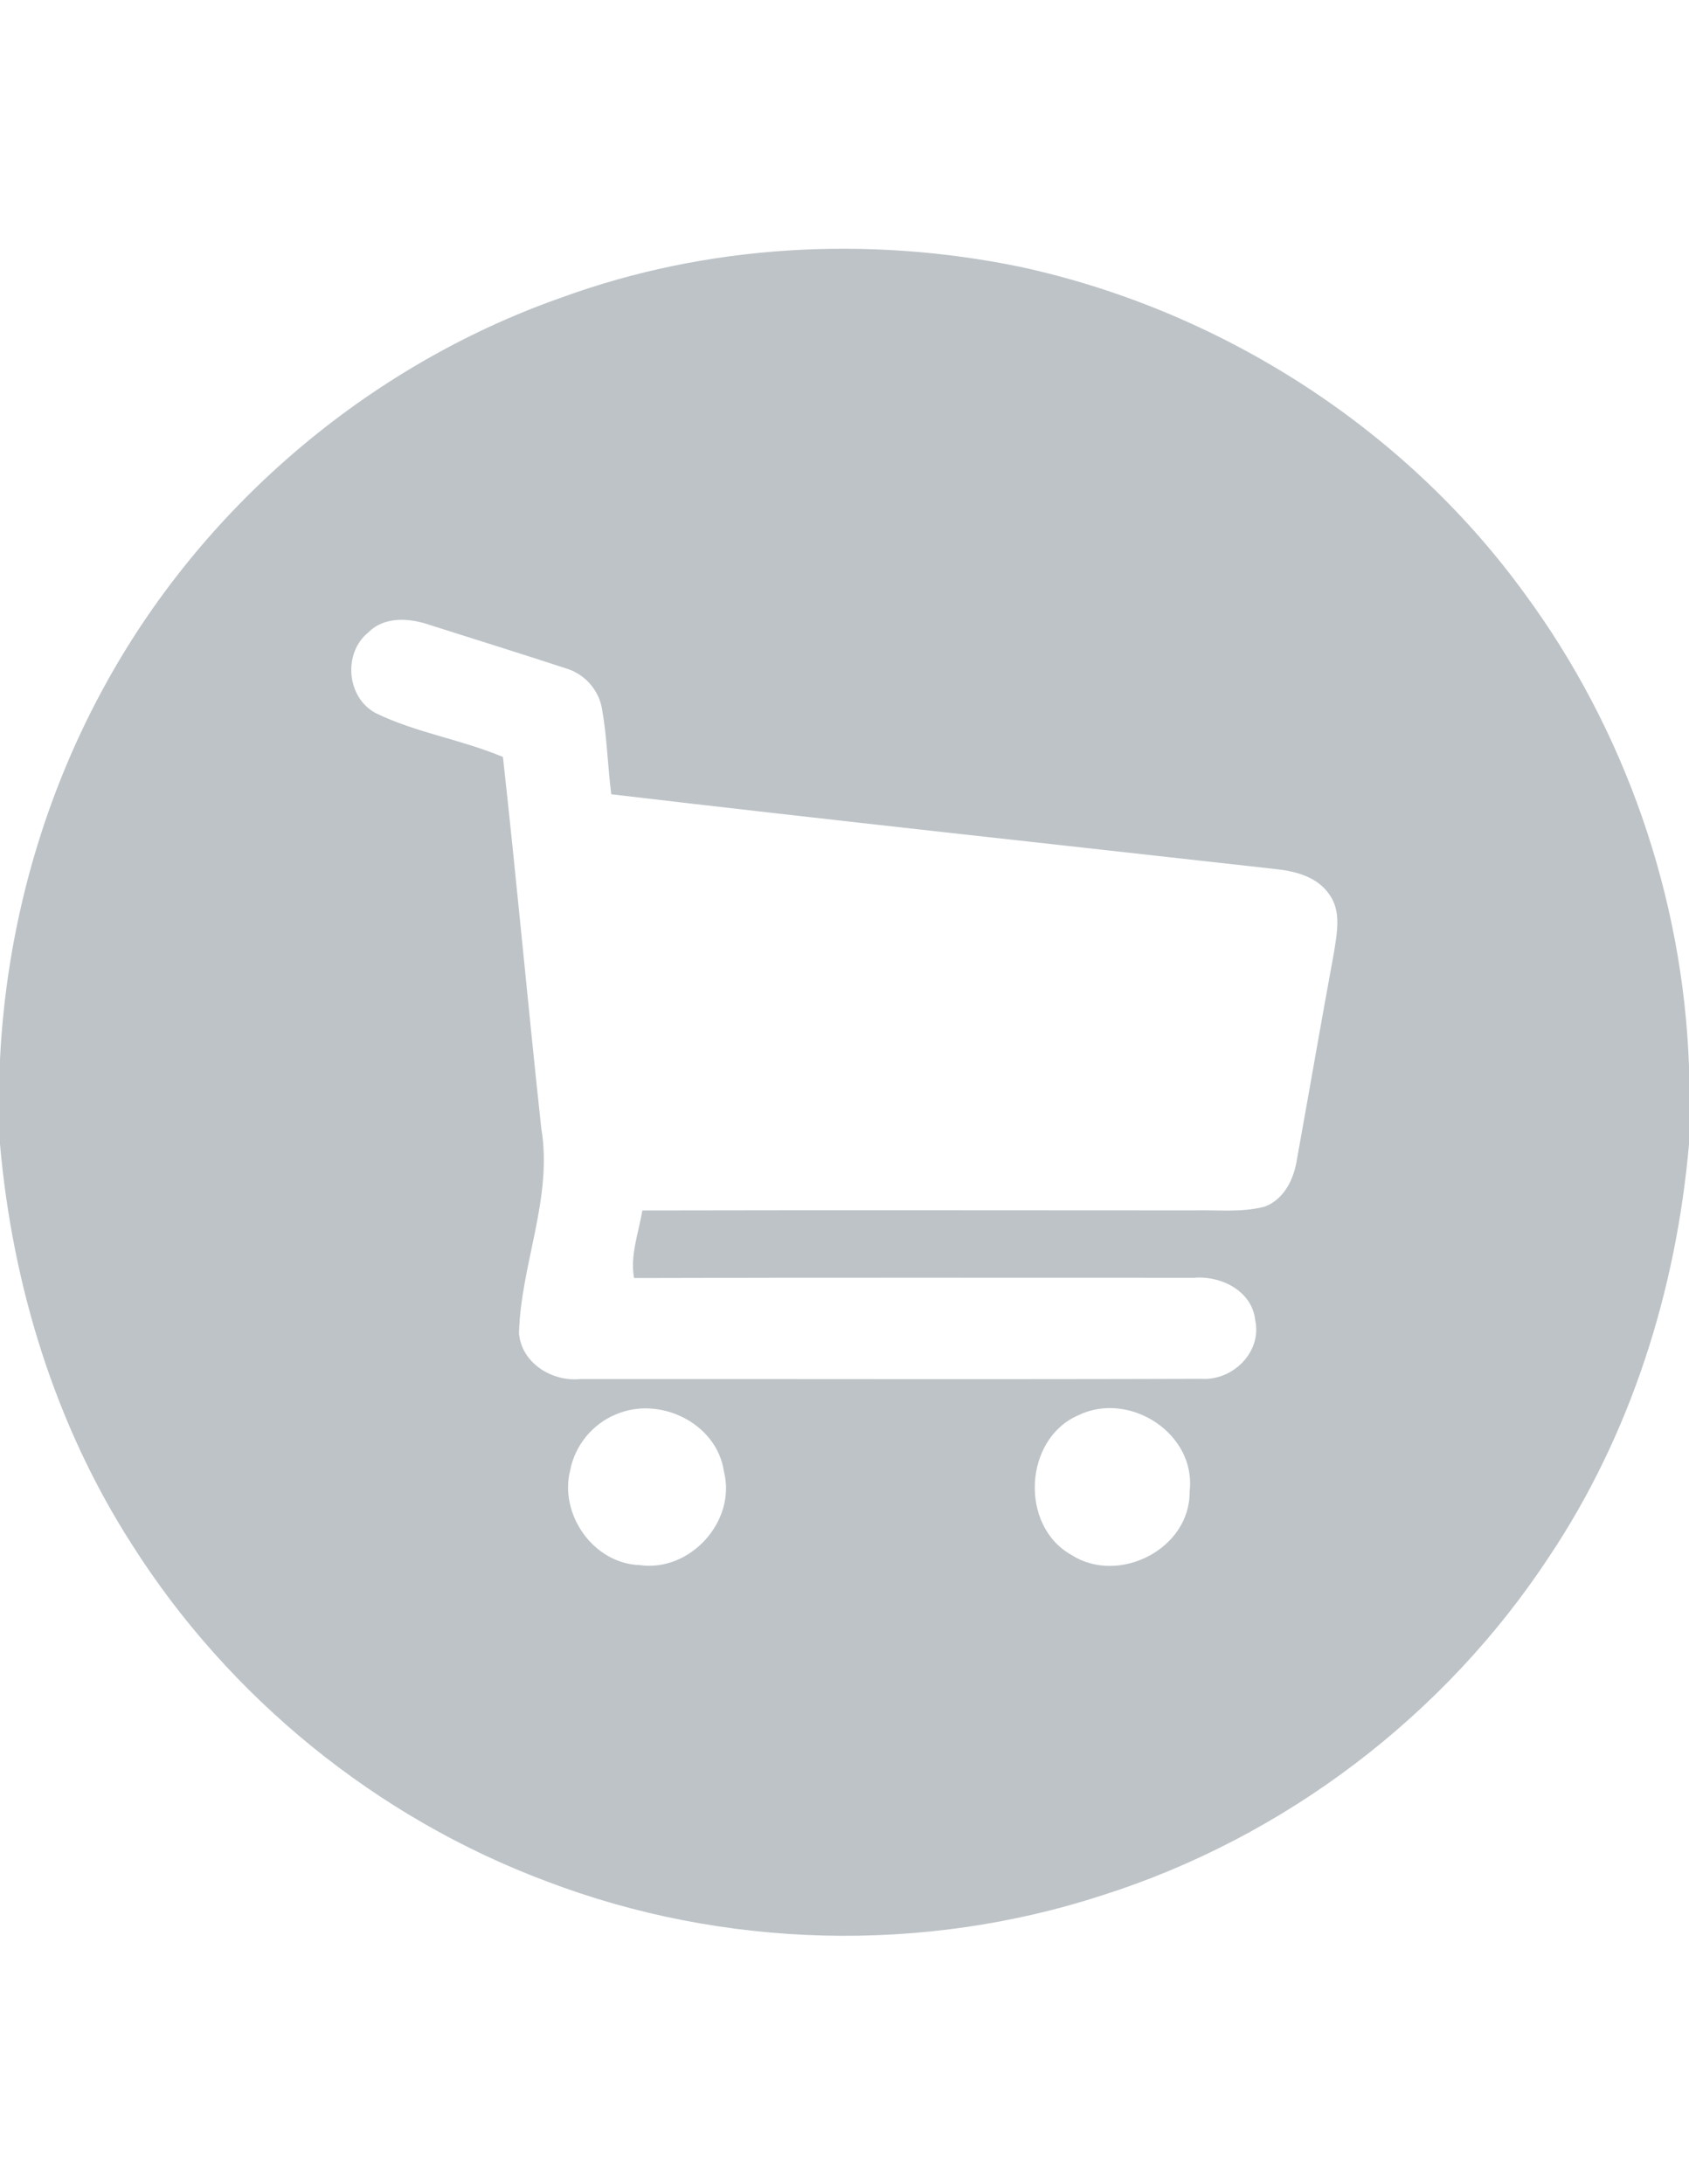 <?xml version="1.0" encoding="UTF-8" ?>
<!DOCTYPE svg PUBLIC "-//W3C//DTD SVG 1.1//EN" "http://www.w3.org/Graphics/SVG/1.1/DTD/svg11.dtd">
<svg width="256pt" height="331pt" viewBox="0 0 256 331" version="1.1" xmlns="http://www.w3.org/2000/svg">
<g id="#000000ff">
<path fill="#BDC3C7" opacity="1.00" d=" M 85.10 45.09 C 107.23 37.01 131.59 35.70 154.60 40.43 C 184.93 46.99 212.82 64.79 231.09 89.95 C 246.32 110.64 255.08 135.90 256.00 161.58 L 256.00 173.36 C 254.07 195.47 247.22 217.29 234.85 235.82 C 219.00 259.98 194.69 278.42 167.16 287.18 C 139.92 296.08 109.64 295.31 82.87 285.10 C 57.11 275.48 34.69 257.25 19.98 234.02 C 8.33 215.89 1.88 194.76 0.00 173.37 L 0.00 160.56 C 0.95 141.04 6.21 121.73 15.53 104.54 C 30.36 77.06 55.63 55.44 85.10 45.09 M 55.83 95.83 C 51.95 98.96 52.52 105.73 56.96 108.07 C 63.08 111.05 69.96 112.07 76.23 114.71 C 78.31 133.45 80.01 152.23 82.04 170.98 C 83.82 181.51 78.93 191.62 78.66 202.06 C 79.06 206.56 83.65 209.40 87.92 208.98 C 119.30 208.95 150.69 209.05 182.08 208.94 C 186.83 209.27 191.32 204.88 190.25 200.03 C 189.76 195.62 185.08 193.29 181.01 193.63 C 152.71 193.64 124.40 193.58 96.10 193.67 C 95.48 190.22 96.80 186.81 97.36 183.43 C 125.24 183.37 153.12 183.41 181.00 183.42 C 184.57 183.33 188.23 183.77 191.72 182.84 C 194.68 181.71 196.13 178.62 196.58 175.67 C 198.46 165.24 200.26 154.80 202.18 144.38 C 202.63 141.46 203.36 138.10 201.47 135.52 C 199.66 132.88 196.39 132.02 193.38 131.70 C 159.80 127.93 126.20 124.32 92.65 120.36 C 92.10 116.06 92.01 111.71 91.25 107.44 C 90.76 104.50 88.54 102.05 85.68 101.25 C 78.89 99.03 72.07 96.91 65.26 94.74 C 62.18 93.67 58.34 93.31 55.83 95.83 M 93.34 214.34 C 89.84 215.76 87.16 219.02 86.44 222.73 C 84.69 229.43 89.93 236.94 96.95 237.17 C 104.60 238.27 111.63 230.52 109.73 223.01 C 108.68 215.67 99.98 211.45 93.34 214.34 M 163.43 214.47 C 155.16 218.05 154.52 231.24 162.38 235.62 C 169.55 240.24 180.43 234.73 180.31 226.01 C 181.35 217.24 171.18 210.69 163.43 214.47 Z" />
</g>
</svg>

